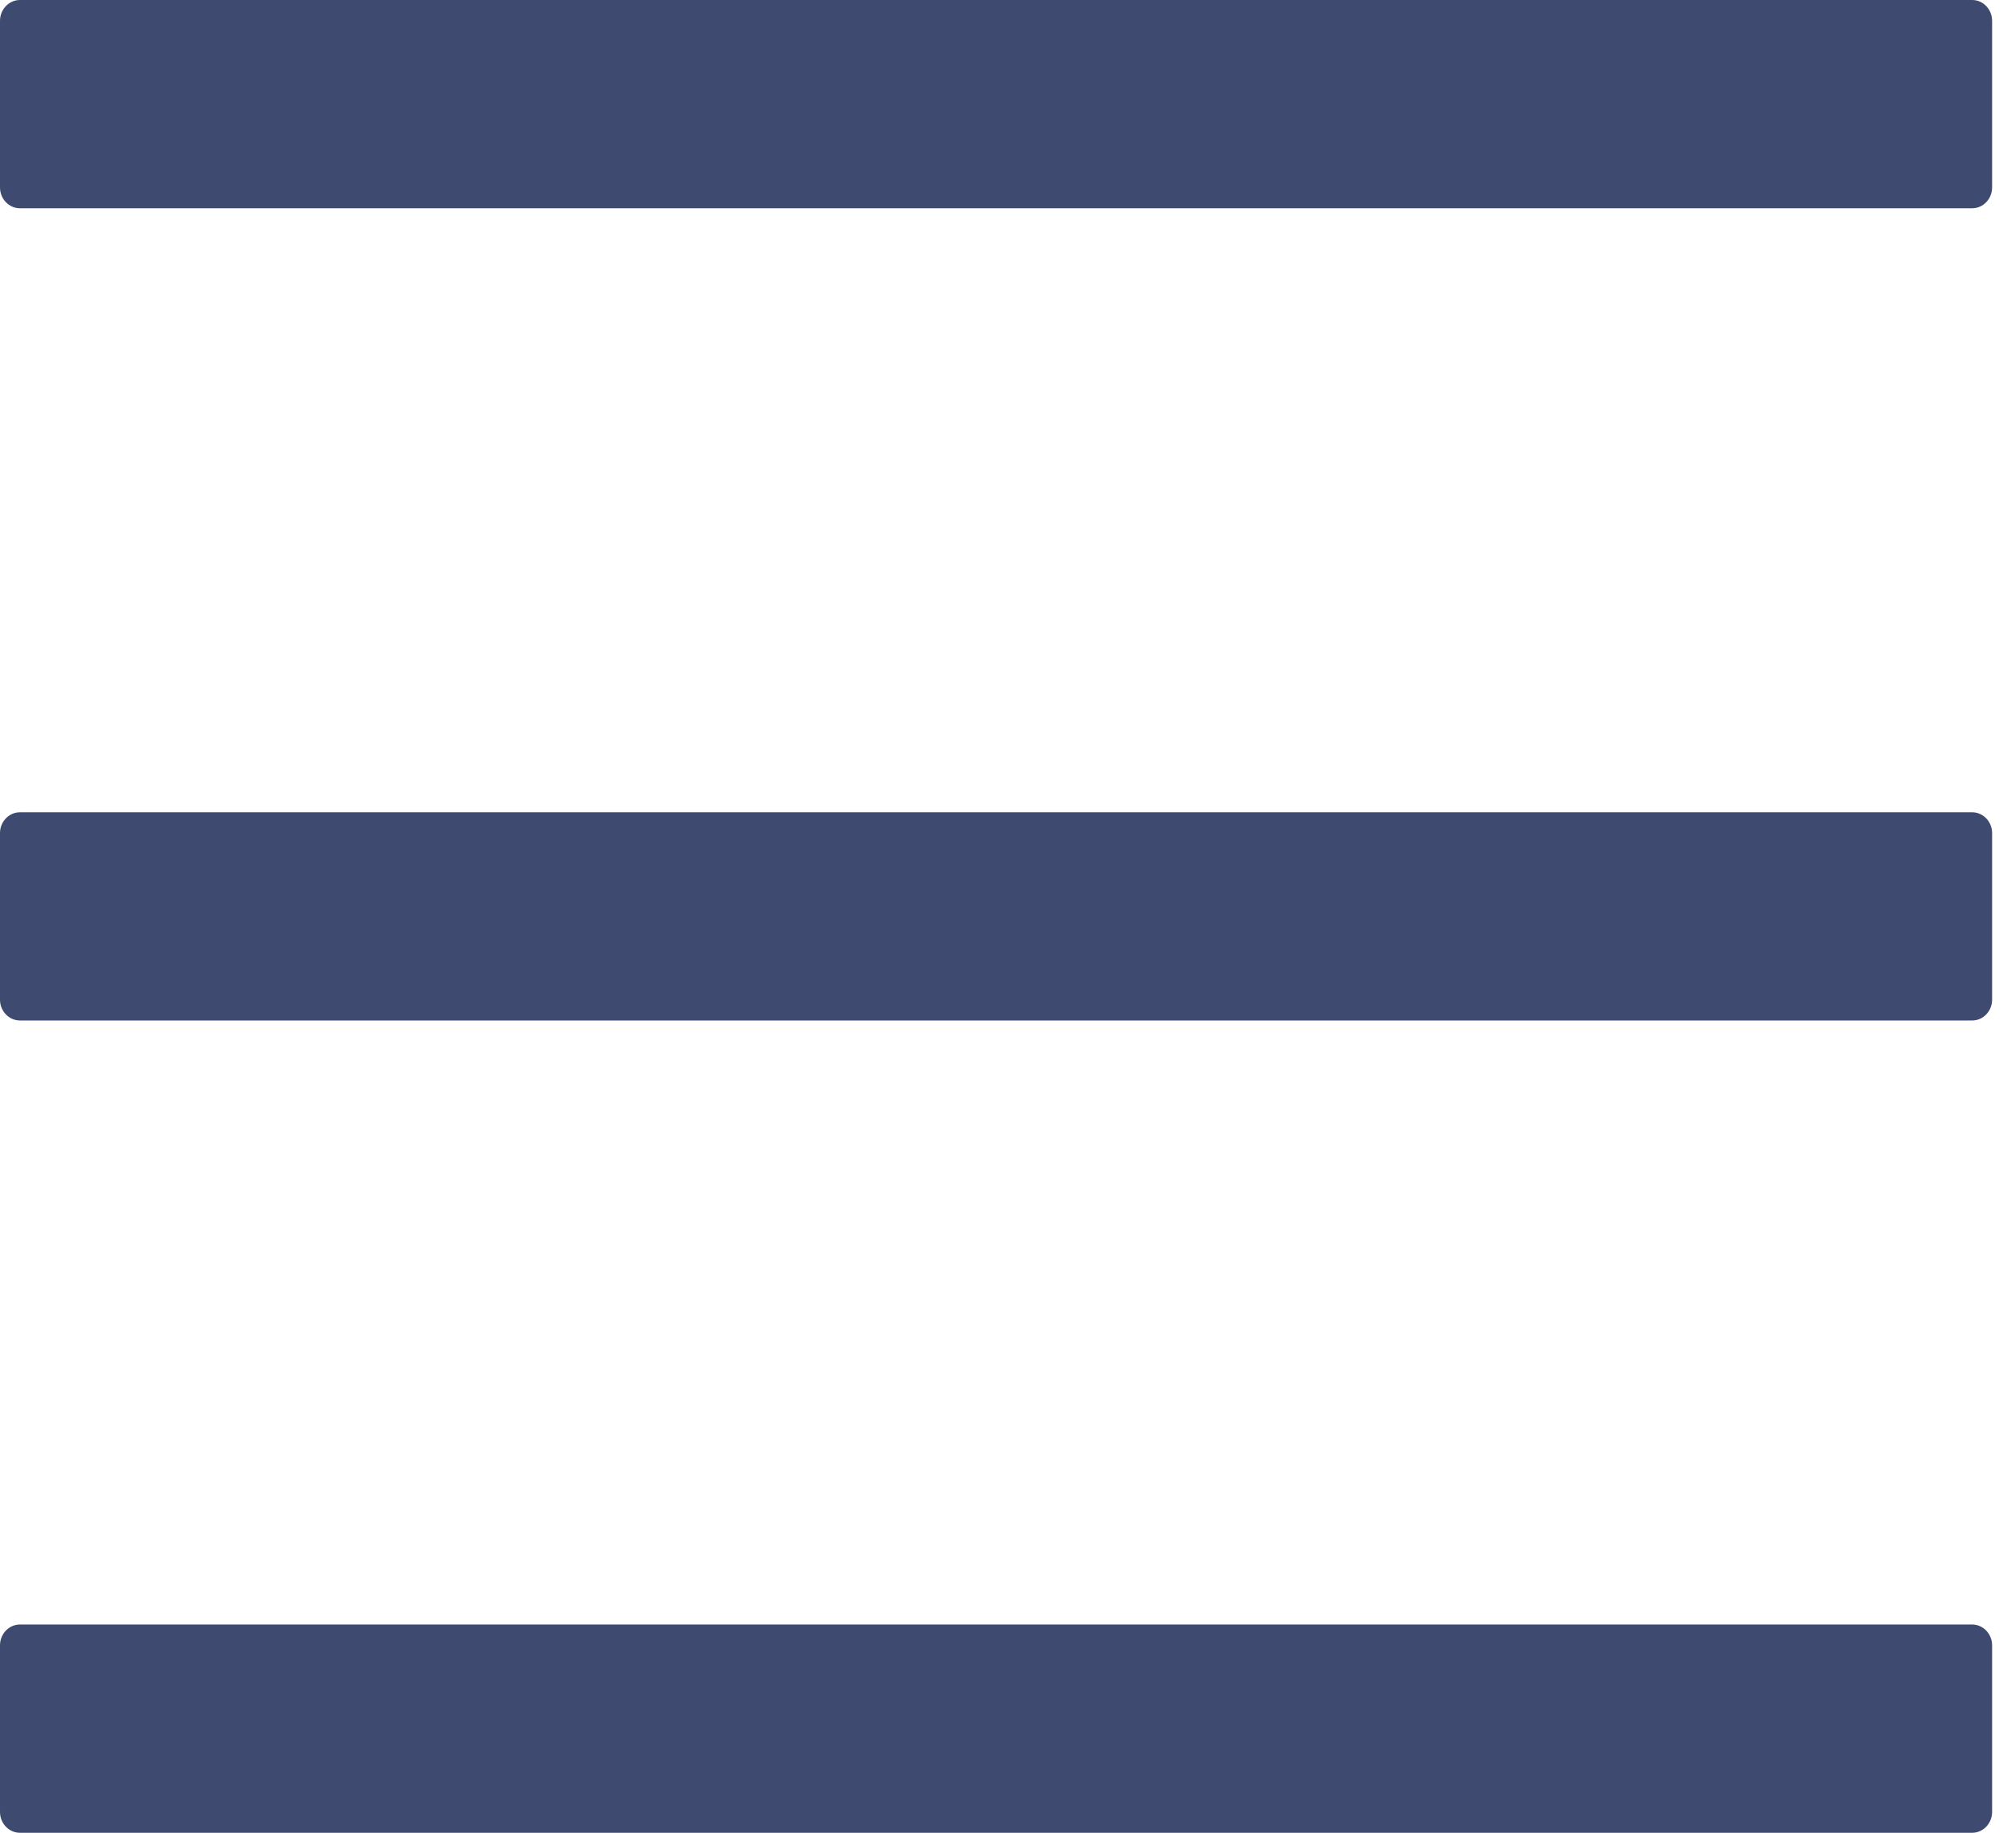 <svg width="33" height="30" viewBox="0 0 33 30" fill="none" xmlns="http://www.w3.org/2000/svg">
<path d="M32.283 0H0.326C0.147 0 0 0.153 0 0.341V3.068C0 3.256 0.147 3.409 0.326 3.409H32.283C32.462 3.409 32.609 3.256 32.609 3.068V0.341C32.609 0.153 32.462 0 32.283 0ZM32.283 26.591H0.326C0.147 26.591 0 26.744 0 26.932V29.659C0 29.847 0.147 30 0.326 30H32.283C32.462 30 32.609 29.847 32.609 29.659V26.932C32.609 26.744 32.462 26.591 32.283 26.591ZM32.283 13.296H0.326C0.147 13.296 0 13.449 0 13.636V16.364C0 16.551 0.147 16.704 0.326 16.704H32.283C32.462 16.704 32.609 16.551 32.609 16.364V13.636C32.609 13.449 32.462 13.296 32.283 13.296Z" fill="#3E4A70"/>
</svg>
